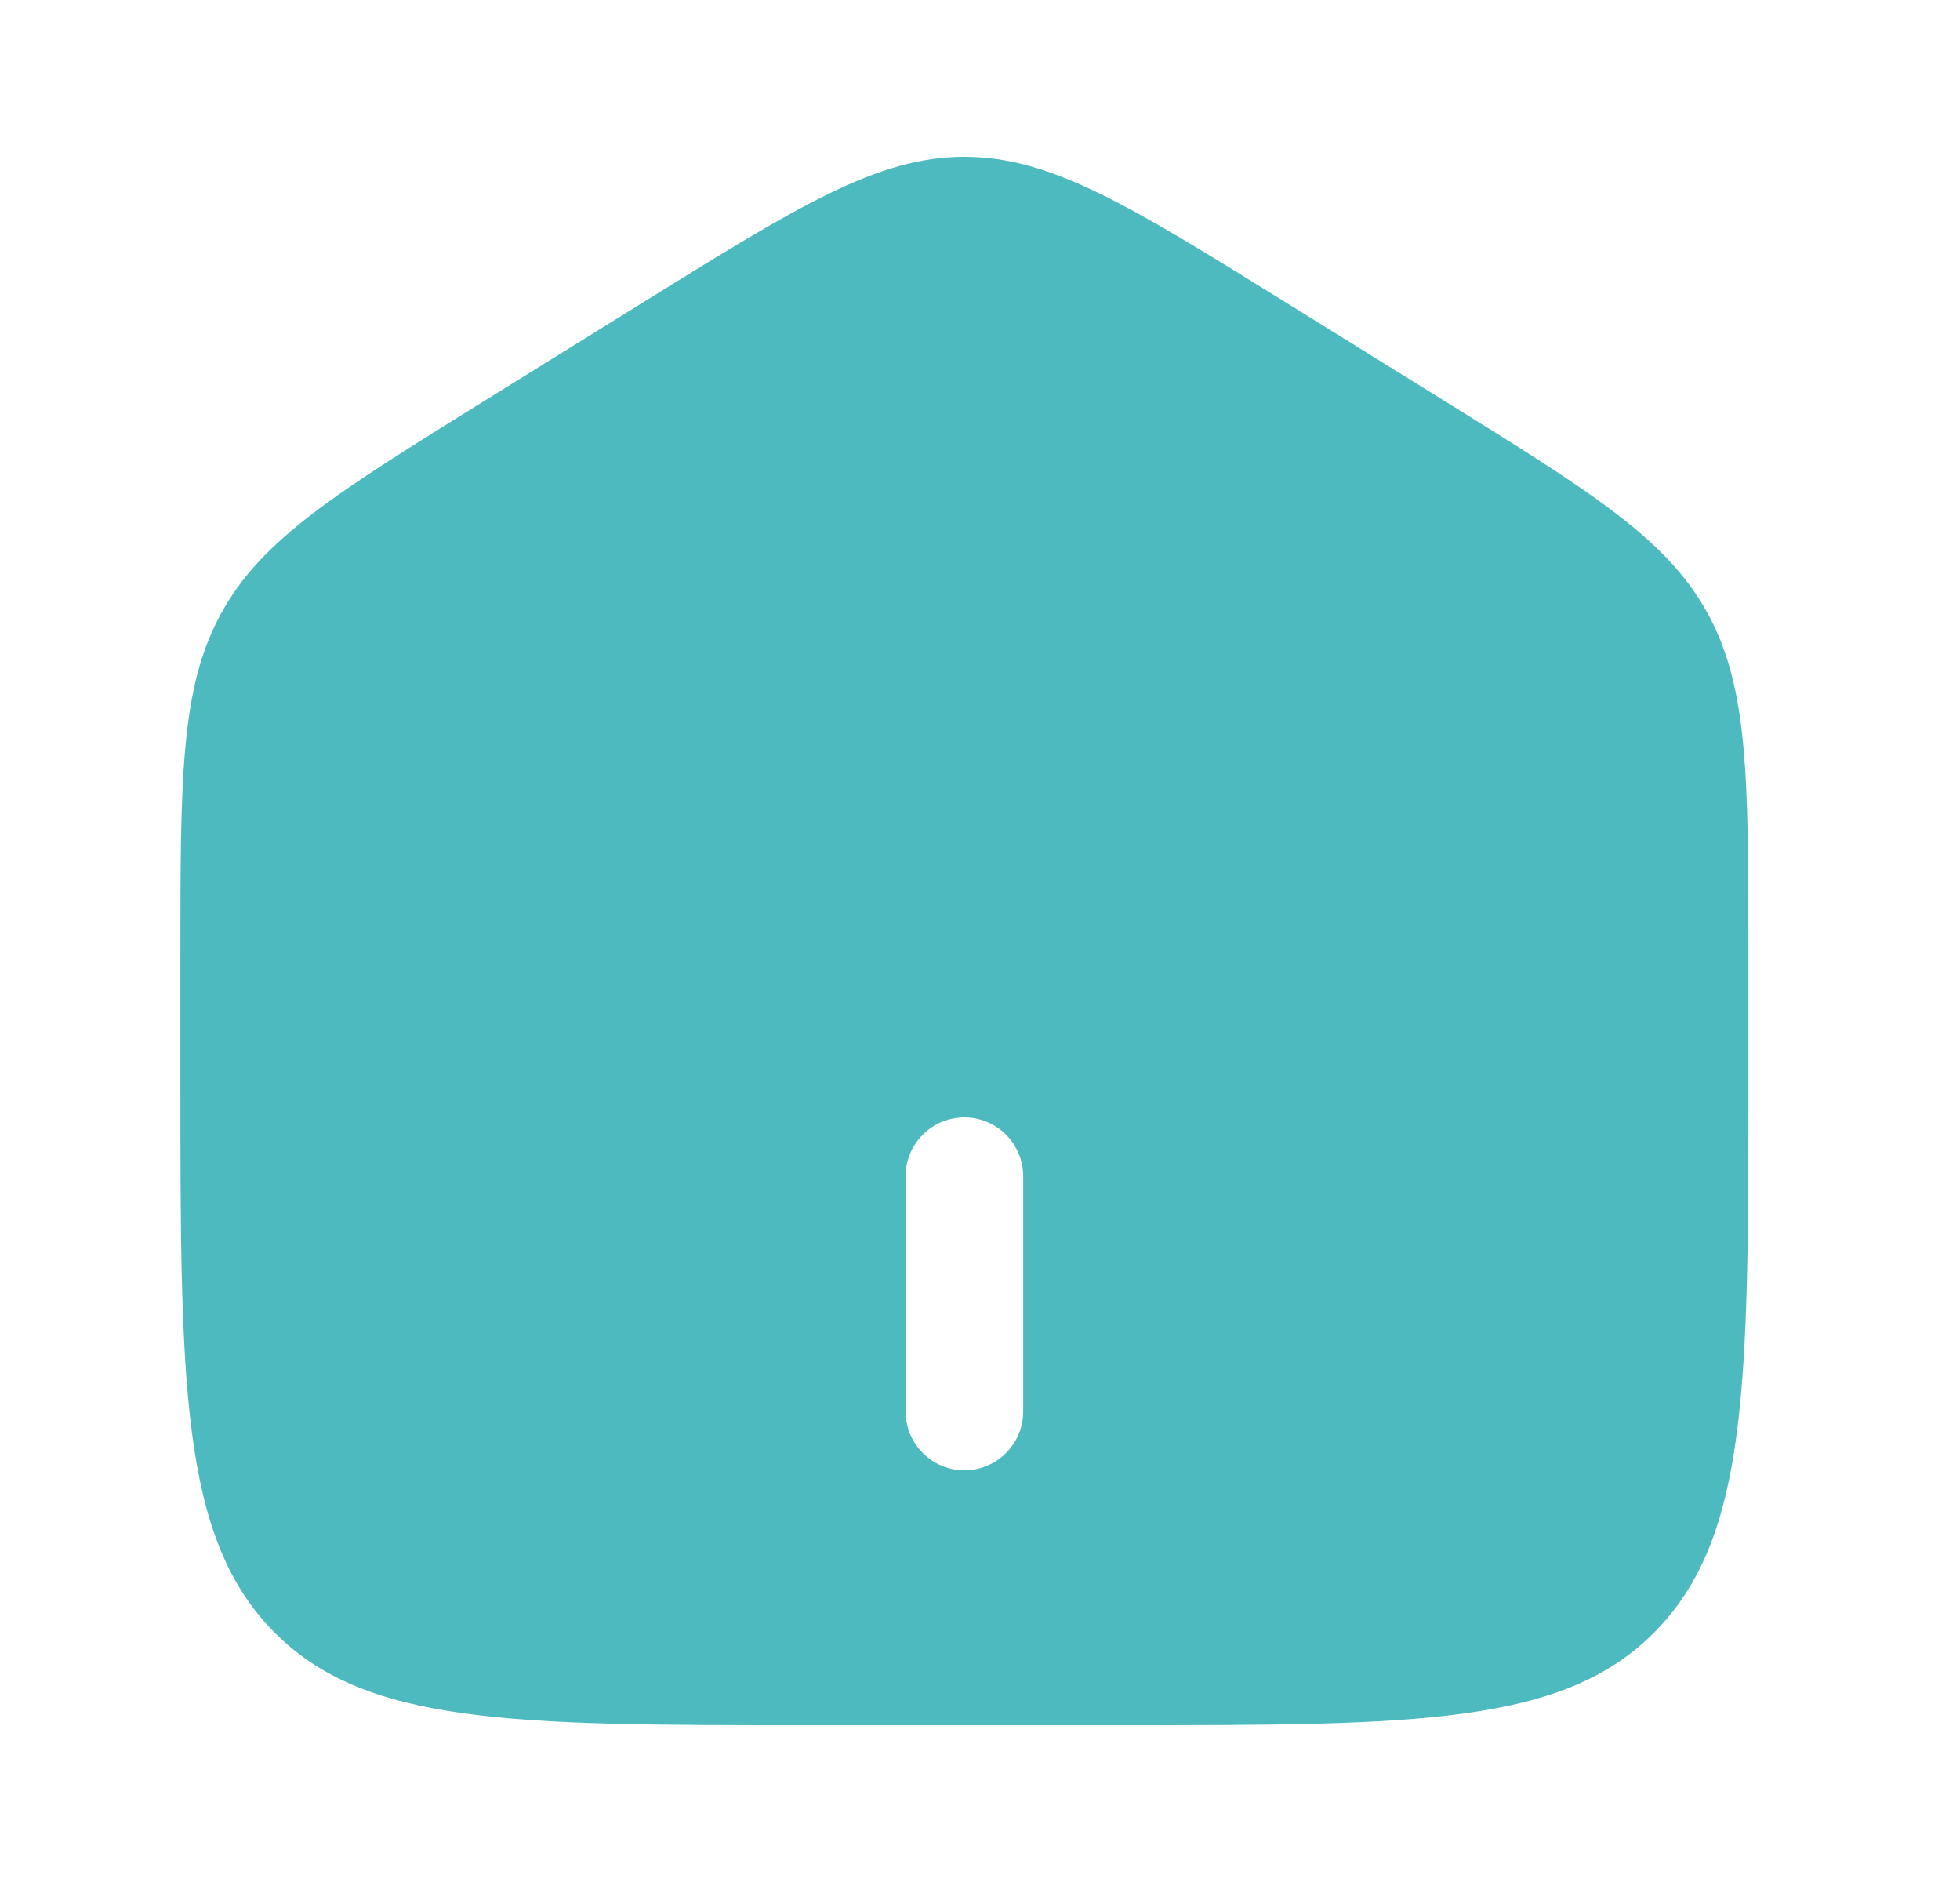 <svg width="25" height="24" viewBox="0 0 25 24" fill="none" xmlns="http://www.w3.org/2000/svg">
  <path fill-rule="evenodd" clip-rule="evenodd"
    d="M2.82 7.823C2.301 8.771 2.301 9.915 2.301 12.204V13.725C2.301 17.626 2.301 19.576 3.472 20.788C4.644 22 6.53 22 10.301 22H14.301C18.072 22 19.958 22 21.129 20.788C22.301 19.576 22.301 17.626 22.301 13.725V12.204C22.301 9.915 22.301 8.771 21.782 7.823C21.262 6.874 20.314 6.286 18.417 5.108L16.417 3.867C14.411 2.622 13.409 2 12.301 2C11.193 2 10.19 2.622 8.185 3.867L6.185 5.108C4.288 6.286 3.339 6.874 2.82 7.823ZM11.551 18C11.551 18.414 11.887 18.75 12.301 18.75C12.715 18.75 13.051 18.414 13.051 18V15C13.051 14.586 12.715 14.25 12.301 14.25C11.887 14.25 11.551 14.586 11.551 15V18Z"
    fill="#4DBAC0" />
</svg>
  